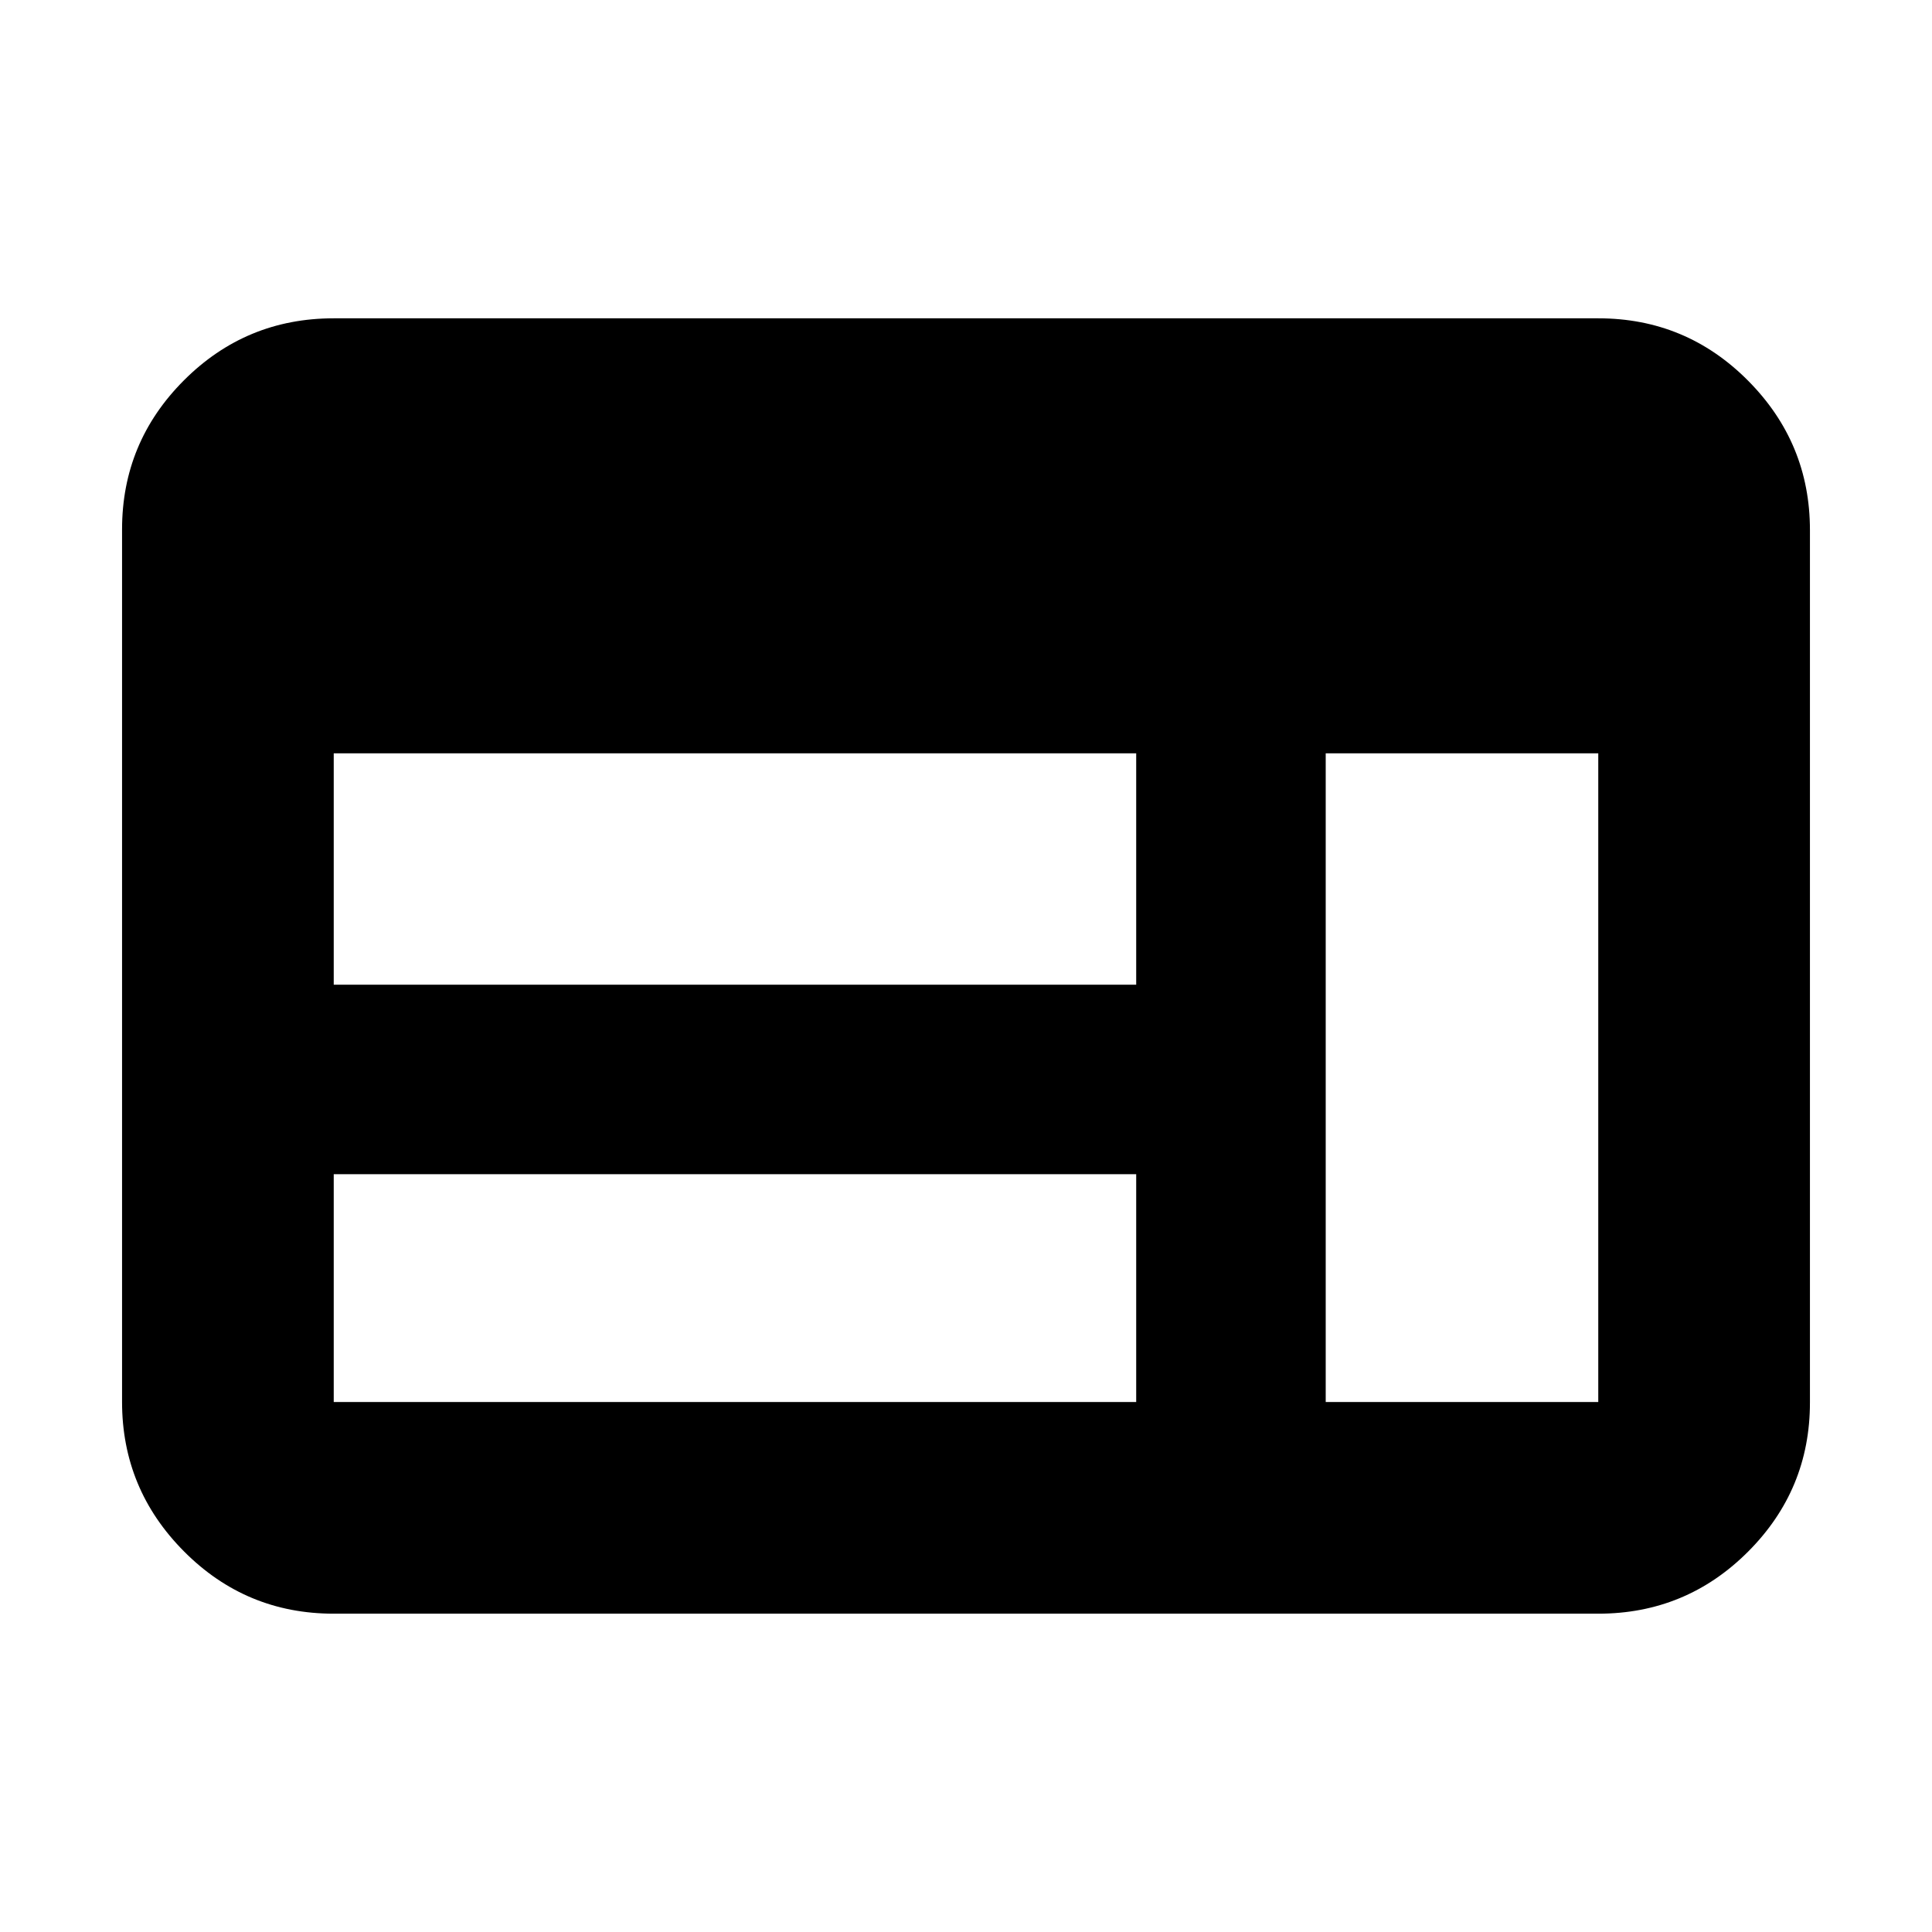 <svg xmlns="http://www.w3.org/2000/svg" height="20" viewBox="0 -960 960 960" width="20"><path d="M165.83-158.17q-43.63 0-74.41-30.96-30.77-30.95-30.77-74.26v-433.55q0-43.31 30.77-74.1 30.78-30.79 74.41-30.79h628.34q43.63 0 74.41 30.96 30.77 30.95 30.77 74.26v433.55q0 43.31-30.77 74.1-30.78 30.79-74.41 30.79H165.83Zm0-105.18h398.74v-113.19H165.83v113.19Zm492.91 0h135.43v-322.32H658.74v322.32ZM165.83-470.72h398.74v-114.95H165.83v114.95Z"/></svg>